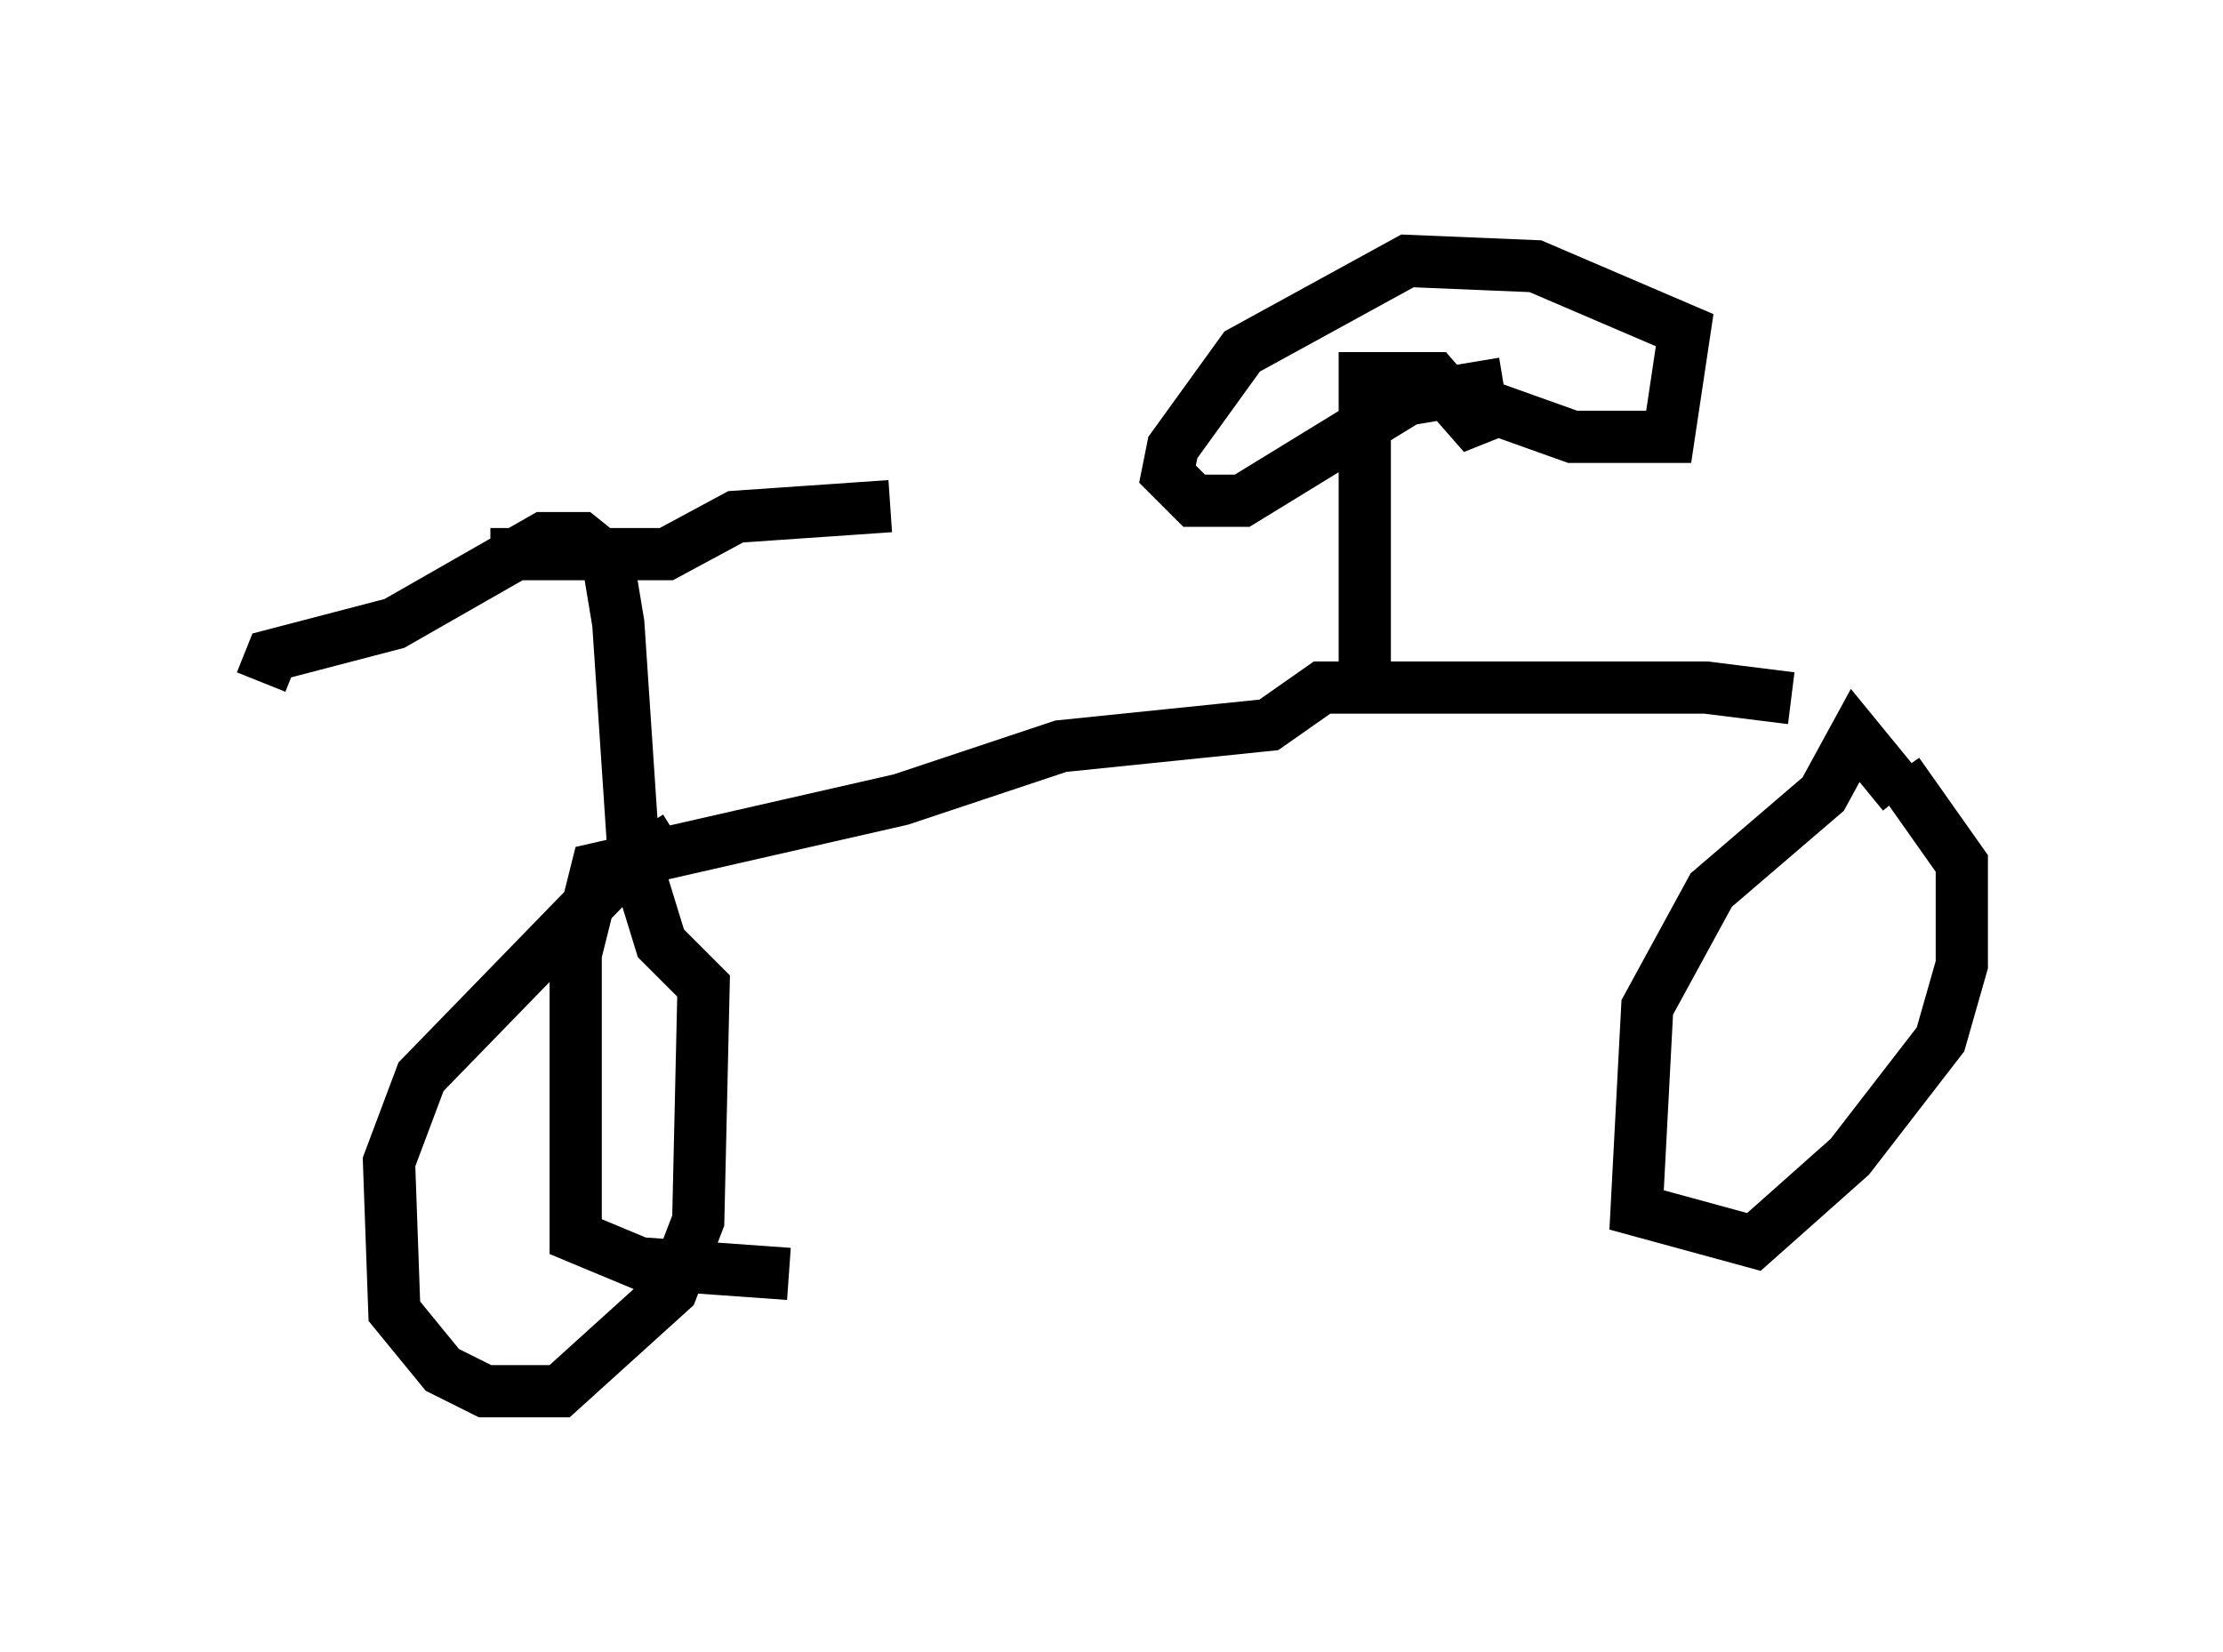 <?xml version="1.0" encoding="utf-8" ?>
<svg baseProfile="full" height="31.642" version="1.1" width="42.565" xmlns="http://www.w3.org/2000/svg" xmlns:ev="http://www.w3.org/2001/xml-events" xmlns:xlink="http://www.w3.org/1999/xlink"><defs /><rect fill="white" height="31.642" width="42.565" x="0" y="0" /><path d="M35.523, 13.983 m-1.225, -0.613 l-1.633, -0.204 -7.35, 0.0 l-1.021, 0.715 -3.981, 0.408 l-3.063, 1.021 -5.819, 1.327 l-0.408, 1.633 0.0, 5.41 l1.225, 0.51 2.858, 0.204 m21.336, -9.188 l-0.919, -1.123 -0.613, 1.123 l-2.144, 1.838 -1.225, 2.246 l-0.204, 3.879 2.246, 0.613 l1.838, -1.633 1.735, -2.246 l0.408, -1.429 0.0, -1.94 l-1.225, -1.735 m-24.704, 2.144 l-3.573, 3.675 -0.613, 1.633 l0.102, 2.858 0.919, 1.123 l0.817, 0.408 1.429, 0.0 l2.144, -1.94 0.51, -1.327 l0.102, -4.492 -0.817, -0.817 l-0.408, -1.327 m0.715, -0.715 l-0.817, 0.51 -0.306, -4.594 l-0.204, -1.225 -0.51, -0.408 l-0.715, 0.0 -2.858, 1.633 l-2.348, 0.613 -0.204, 0.51 m4.39, -2.45 l3.369, 0.0 1.327, -0.715 l2.96, -0.204 m9.086, 3.879 l0.0, -6.329 1.327, 0.0 l0.715, 0.817 0.51, -0.204 l1.429, 0.51 1.838, 0.0 l0.306, -2.042 -2.858, -1.225 l-2.45, -0.102 -3.165, 1.735 l-1.327, 1.838 -0.102, 0.51 l0.51, 0.51 0.919, 0.0 l3.165, -1.94 1.838, -0.306 " fill="none" stroke="black" stroke-width="1" /></svg>